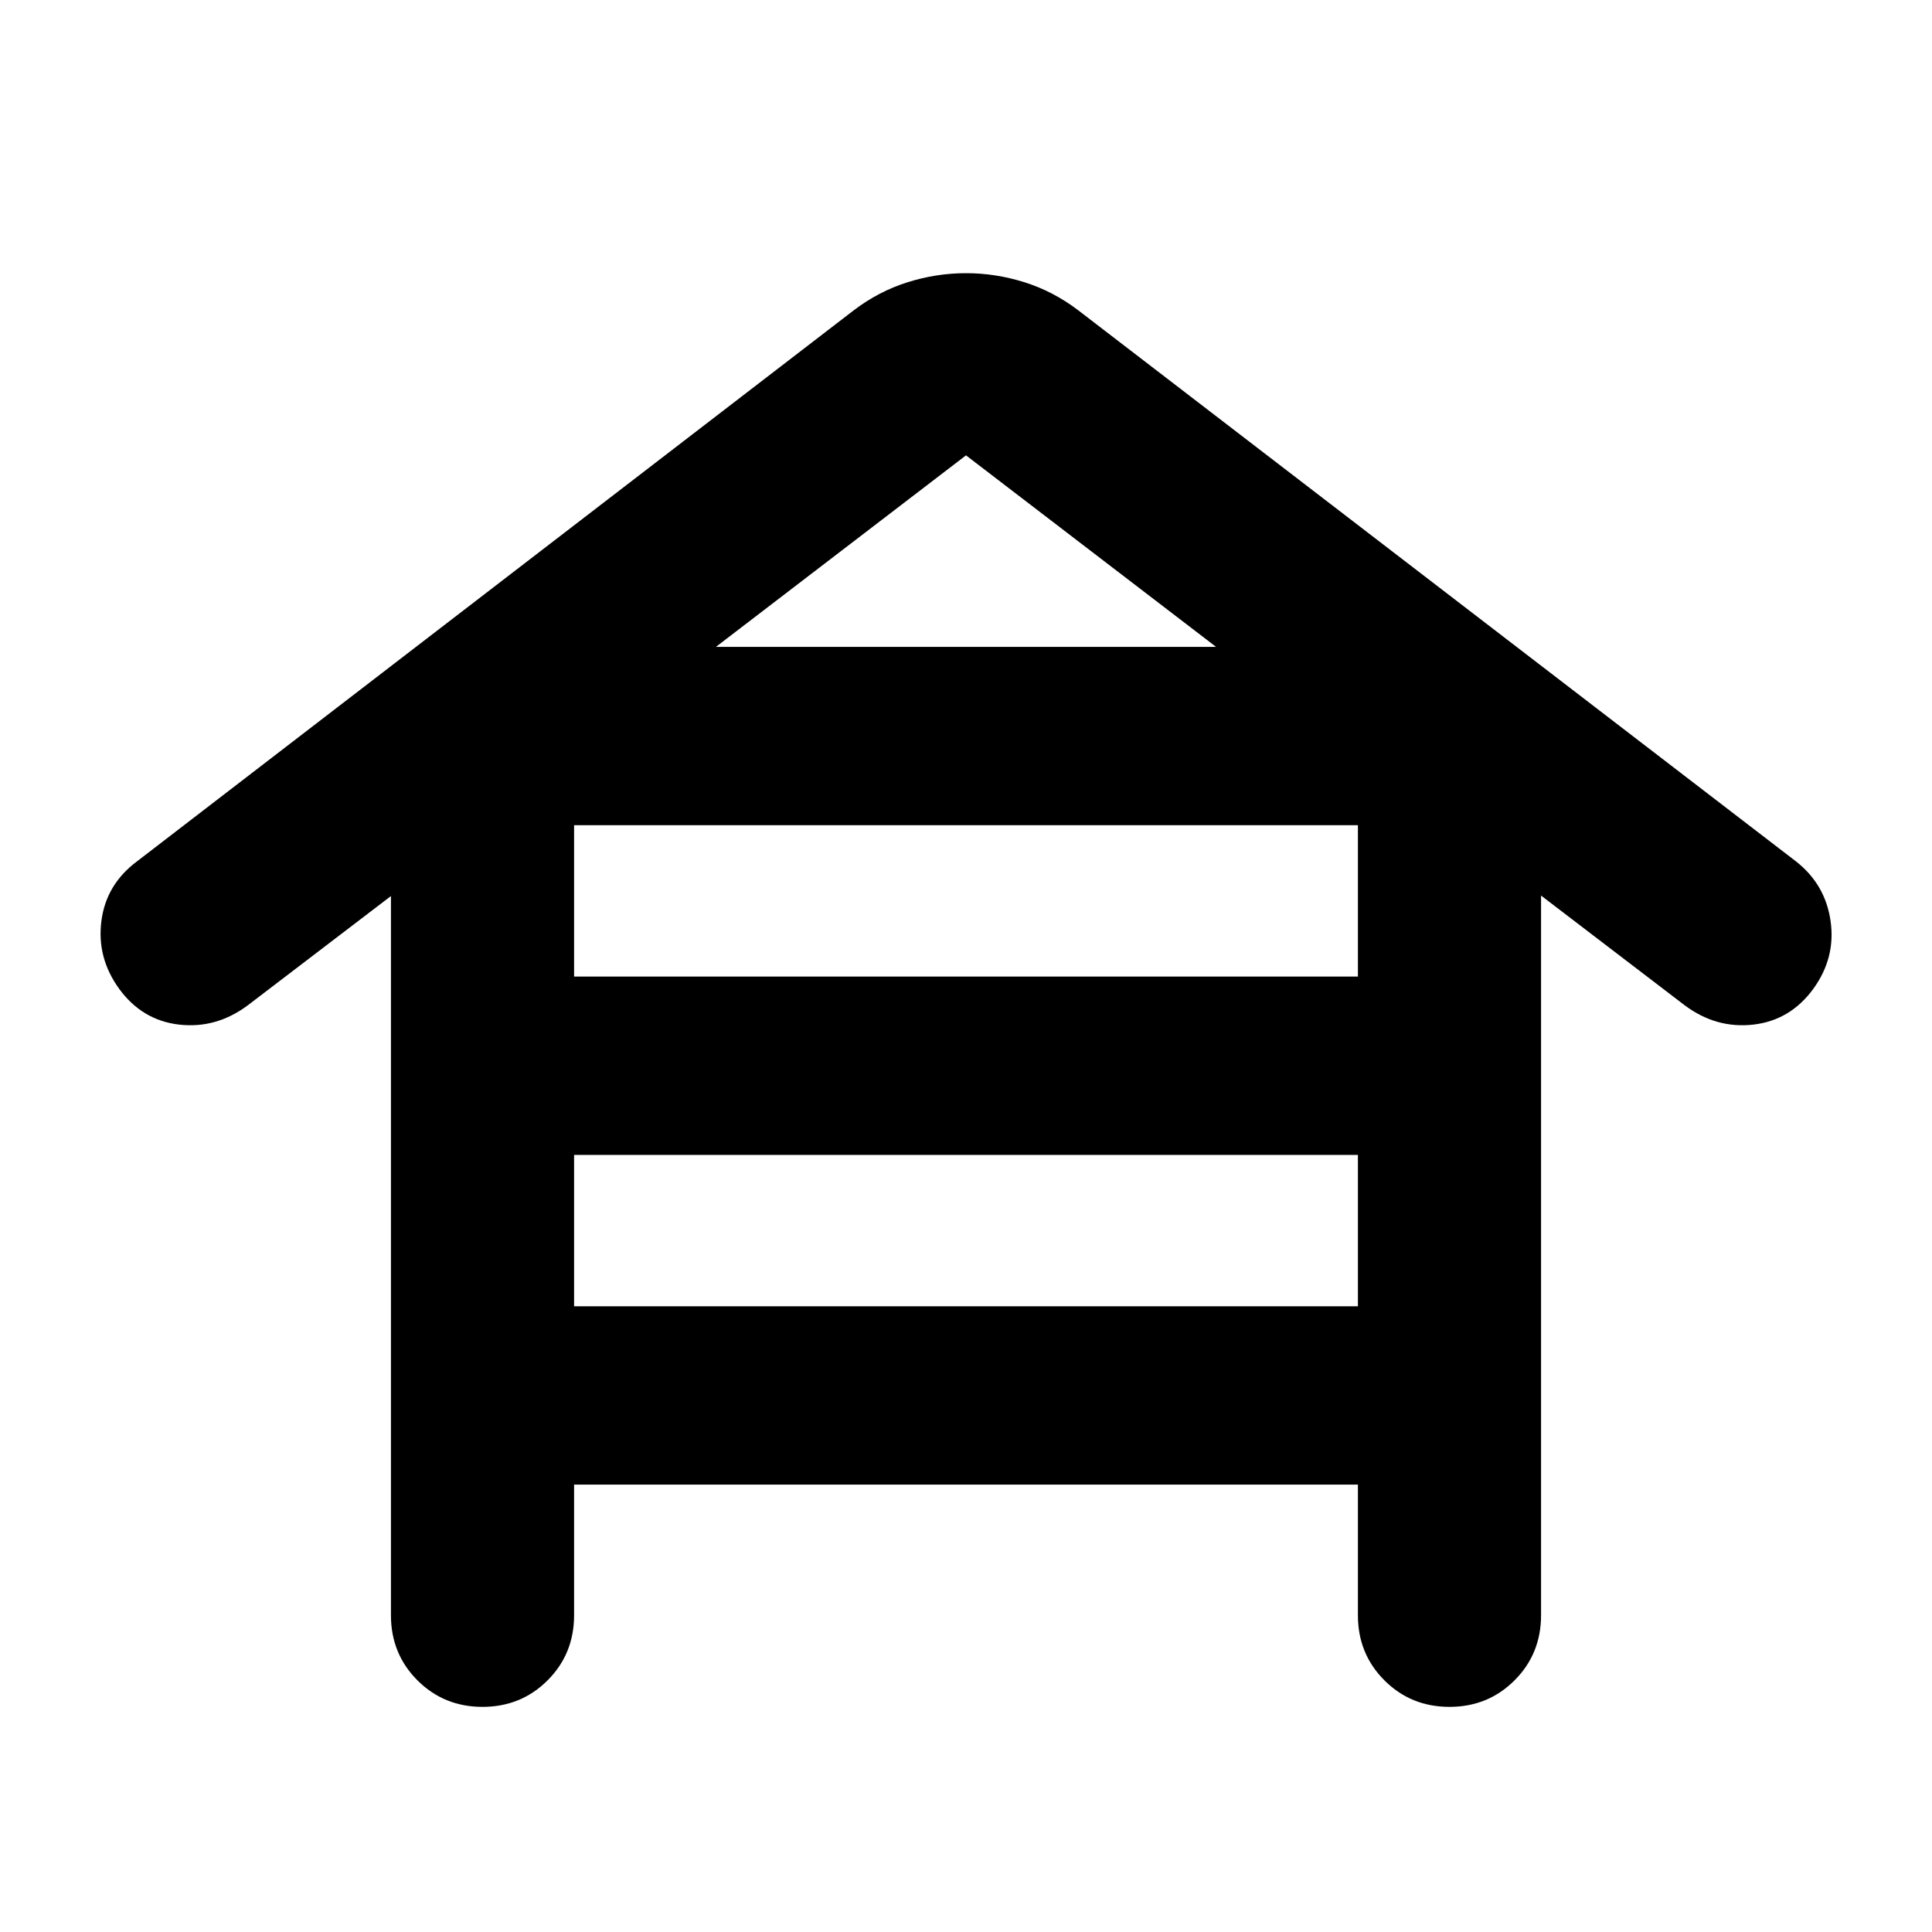 <svg xmlns="http://www.w3.org/2000/svg" height="24" viewBox="0 -960 960 960" width="24"><path d="M285.26-222.3v64.93q0 19.15-13.17 32.33-13.18 13.17-32.33 13.17t-32.33-13.17q-13.17-13.18-13.17-32.33v-357.39l-71.15 54.3q-15.68 11.68-34.07 9.58-18.39-2.1-29.82-17.77-11.2-15.44-8.84-33.71 2.36-18.27 17.79-29.71l356.13-273.8q12.44-9.43 26.73-13.91 14.3-4.48 28.97-4.48 14.67 0 28.97 4.48 14.29 4.48 26.73 13.91l356.6 273.8q14.68 11.44 17.3 29.71 2.62 18.27-8.58 33.71-11.43 15.67-29.82 17.77-18.4 2.1-34.07-9.58L765.74-515v357.63q0 19.15-13.17 32.33-13.18 13.17-32.33 13.17t-32.33-13.17q-13.17-13.18-13.17-32.33v-64.93H285.26Zm0-252.44h389.48v-75.22H285.26v75.22Zm0 163.83h389.48v-75.22H285.26v75.22Zm70.48-327.66h248.52L480-733.74l-124.26 95.17Z"/></svg>